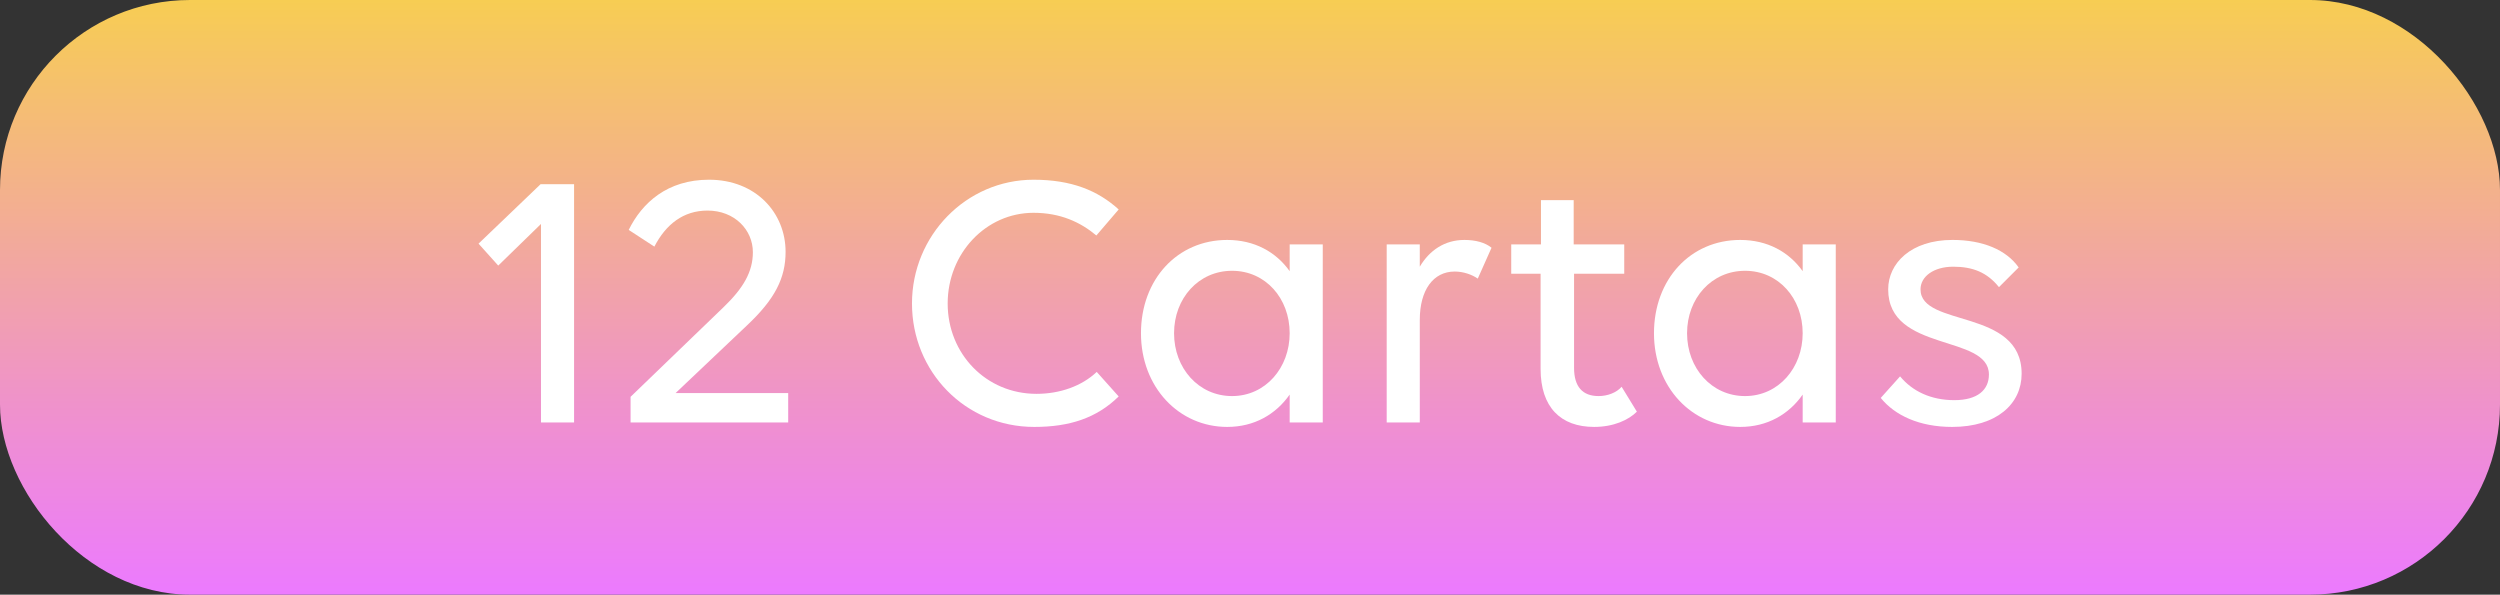 <?xml version="1.0" encoding="UTF-8"?>
<svg id="Capa_2" data-name="Capa 2" xmlns="http://www.w3.org/2000/svg" xmlns:xlink="http://www.w3.org/1999/xlink" viewBox="0 0 3914 931">
  <rect x="0" y="0" width="3914" height="931" fill="#333333" stroke="none"/>
  <defs>
    <linearGradient id="Degradado_sin_nombre_459" data-name="Degradado sin nombre 459" x1="1957" y1="931" x2="1957" y2="0" gradientUnits="userSpaceOnUse">
      <stop offset="0" stop-color="#ec7aff"/>
      <stop offset=".32" stop-color="#ef92cb"/>
      <stop offset="1" stop-color="#f7cd53"/>
    </linearGradient>
  </defs>
  <g id="Modo_de_aislamiento" data-name="Modo de aislamiento">
    <g>
      <rect width="3914" height="931" rx="297.57" ry="297.57" style="fill: url(#Degradado_sin_nombre_459);"/>
      <g>
        <path d="m846.97,661.41v-310.79l-66.93,65.18-30.85-34.34,97.19-93.12h52.38v373.06h-51.8Z" style="fill: #fff;"/>
        <path d="m987.22,621.25l145.5-140.26c30.85-29.68,45.98-55.29,45.98-86.14,0-34.92-28.52-65.18-71-65.18-37.83,0-65.18,21.53-83.23,56.45l-40.16-26.19c20.95-42.49,60.53-78.57,125.71-78.57,73.33,0,119.89,51.8,119.89,112.91,0,40.74-16.3,73.91-61.11,115.82l-111.16,105.34h176.35v45.98h-246.77v-40.16Z" style="fill: #fff;"/>
        <path d="m1716.47,368.66c-25.03-20.95-56.45-35.5-98.36-35.5-74.5,0-134.44,63.44-134.44,142.01s59.95,141.43,139.1,141.43c36.67,0,71-12.22,94.28-34.34l34.34,38.41c-34.34,33.76-76.82,47.72-132.11,47.72-108.25,0-191.48-86.72-191.48-193.22s84.97-193.81,190.31-193.81c59.36,0,100.69,16.88,133.28,46.56l-34.92,40.74Z" style="fill: #fff;"/>
        <path d="m2019.11,617.76c-21.53,30.85-55.29,50.63-97.78,50.63-75.66,0-135.02-62.27-135.02-146.66s57.04-146.08,135.02-146.08c42.49,0,76.24,18.62,97.78,48.89v-41.9h51.8v278.78h-51.8v-43.65Zm0-96.03c0-54.71-37.83-97.78-90.21-97.78s-90.79,43.07-90.79,97.78,38.41,98.36,90.79,98.36,90.21-44.23,90.21-98.36Z" style="fill: #fff;"/>
        <path d="m2222.81,661.41h-51.8v-278.78h51.8v34.92c15.13-25.61,38.99-41.9,69.84-41.9,17.46,0,32.59,4.07,42.49,12.22l-21.53,48.31c-9.31-6.4-22.7-11.06-36.08-11.06-33.76,0-54.71,29.1-54.71,75.66v160.63Z" style="fill: #fff;"/>
        <path d="m2365.98,382.63h46.56v-69.26h51.22v69.26h79.15v45.98h-78.57v147.25c0,29.68,13.39,44.23,38.41,44.23,13.97,0,27.94-5.24,36.08-14.55l23.86,38.99c-12.8,12.8-36.08,23.86-66.93,23.86-52.38,0-83.81-30.85-83.81-90.79v-148.99h-45.98v-45.98Z" style="fill: #fff;"/>
        <path d="m2822.27,617.76c-21.53,30.85-55.29,50.63-97.78,50.63-75.66,0-135.02-62.27-135.02-146.66s57.04-146.08,135.02-146.08c42.49,0,76.24,18.62,97.78,48.89v-41.9h51.8v278.78h-51.8v-43.65Zm0-96.03c0-54.71-37.83-97.78-90.21-97.78s-90.79,43.07-90.79,97.78,38.41,98.36,90.79,98.36,90.21-44.23,90.21-98.36Z" style="fill: #fff;"/>
        <path d="m3165.06,585.17c0,47.14-38.99,83.23-108.83,83.23-51.22,0-89.63-18.04-111.74-45.4l30.26-33.76c19.21,23.28,48.31,37.25,84.97,37.25s54.13-16.3,54.13-40.16c0-63.44-157.72-34.34-157.72-133.28,0-40.74,35.5-77.41,100.69-77.41,47.72,0,84.39,15.71,103.6,43.07l-30.85,30.85c-18.62-23.28-41.32-32.01-71.59-32.01s-51.22,15.13-51.22,35.5c0,59.95,158.3,29.1,158.3,132.11Z" style="fill: #fff;"/>
      </g>
    </g>
  </g>
</svg>